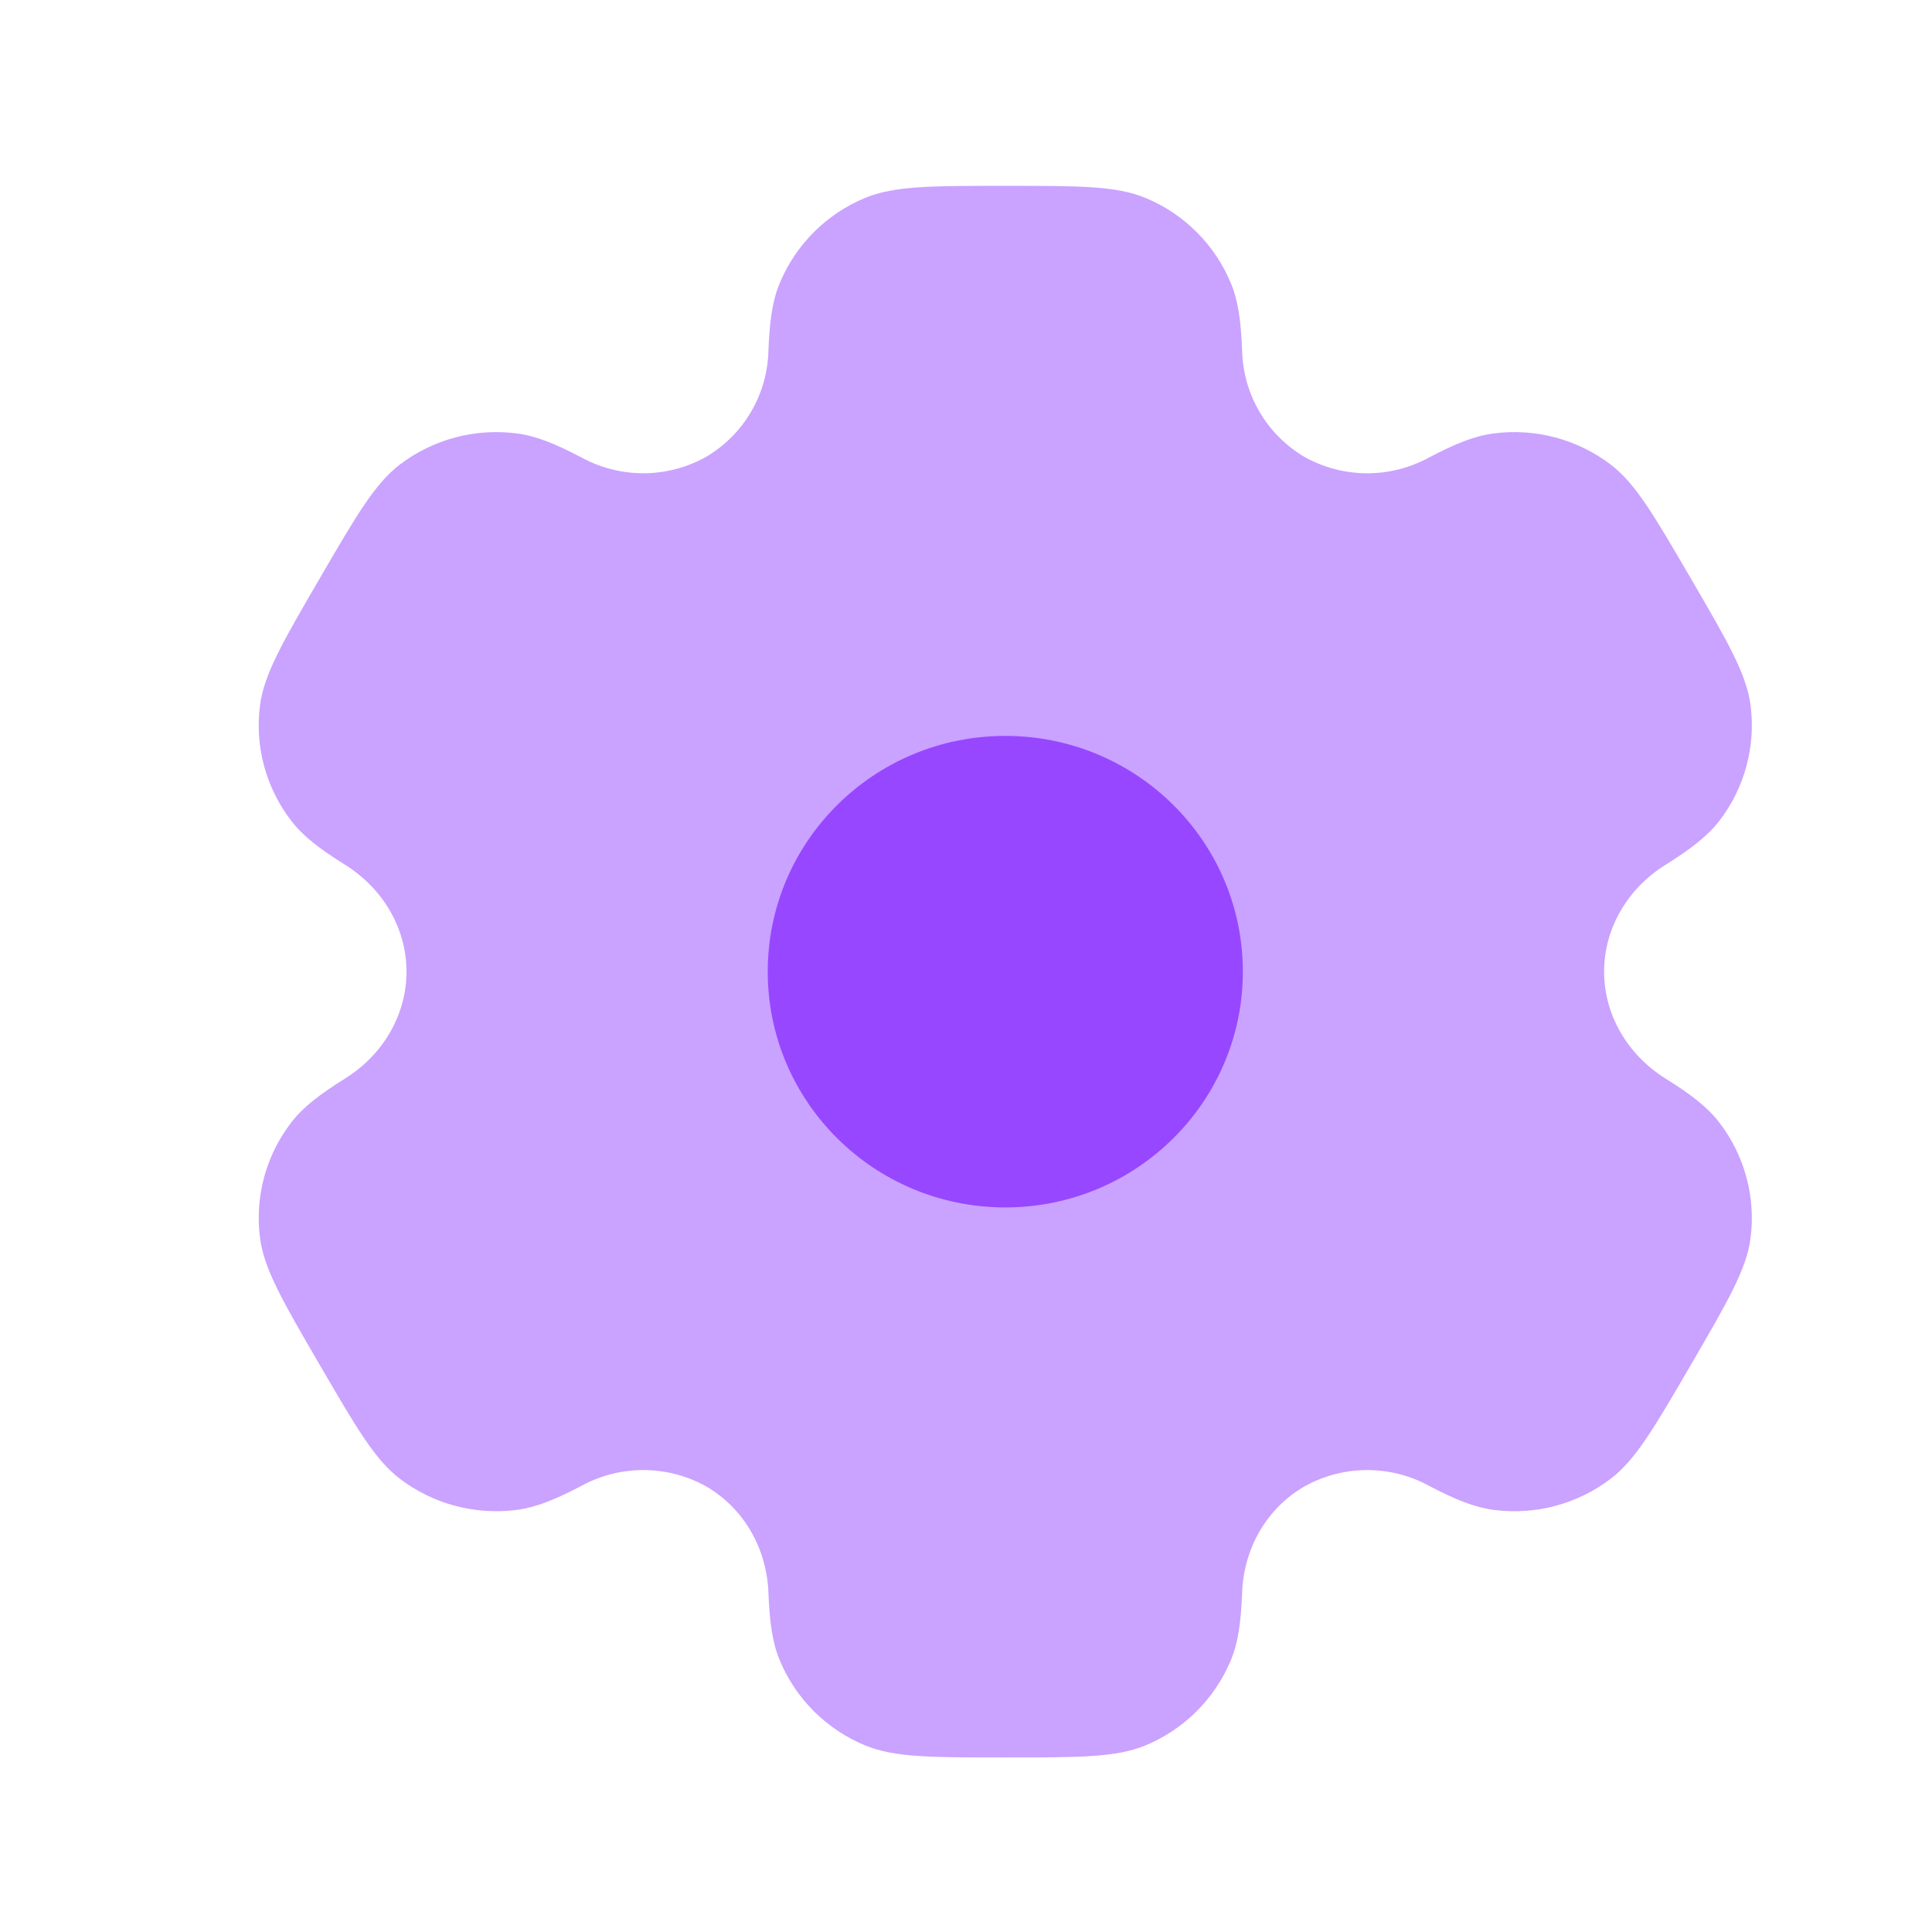 <svg width="42" height="42" viewBox="0 0 42 42" fill="none" xmlns="http://www.w3.org/2000/svg">
<path opacity="0.5" fill-rule="evenodd" clip-rule="evenodd" d="M24.893 4.299C24.261 4.04 23.458 4.04 21.854 4.04C20.25 4.04 19.449 4.04 18.815 4.299C17.974 4.645 17.304 5.31 16.953 6.15C16.792 6.53 16.731 6.976 16.705 7.624C16.694 8.093 16.563 8.551 16.325 8.956C16.087 9.36 15.75 9.697 15.345 9.935C14.933 10.164 14.47 10.286 13.998 10.288C13.527 10.29 13.062 10.174 12.648 9.949C12.07 9.645 11.652 9.477 11.239 9.423C10.334 9.304 9.419 9.547 8.693 10.099C8.15 10.513 7.748 11.203 6.947 12.581C6.144 13.96 5.745 14.649 5.654 15.323C5.534 16.222 5.78 17.131 6.337 17.85C6.59 18.178 6.947 18.453 7.499 18.798C8.314 19.305 8.837 20.17 8.837 21.123C8.837 22.076 8.314 22.941 7.501 23.446C6.947 23.793 6.59 24.068 6.336 24.396C6.061 24.752 5.859 25.158 5.742 25.591C5.625 26.025 5.595 26.478 5.654 26.923C5.745 27.596 6.144 28.286 6.947 29.665C7.75 31.043 8.15 31.732 8.693 32.147C9.417 32.699 10.333 32.941 11.239 32.823C11.652 32.769 12.07 32.601 12.648 32.297C13.063 32.072 13.527 31.955 13.999 31.958C14.471 31.96 14.935 32.081 15.347 32.311C16.177 32.789 16.669 33.669 16.705 34.622C16.731 35.272 16.792 35.716 16.953 36.097C17.301 36.934 17.971 37.6 18.815 37.947C19.447 38.206 20.25 38.206 21.854 38.206C23.458 38.206 24.261 38.206 24.893 37.947C25.735 37.601 26.404 36.936 26.755 36.097C26.916 35.716 26.977 35.272 27.003 34.622C27.037 33.669 27.531 32.788 28.363 32.311C28.775 32.082 29.238 31.96 29.71 31.958C30.181 31.956 30.646 32.072 31.06 32.297C31.638 32.601 32.056 32.769 32.47 32.823C33.375 32.943 34.291 32.699 35.015 32.147C35.558 31.733 35.96 31.043 36.761 29.665C37.564 28.286 37.964 27.598 38.054 26.923C38.113 26.477 38.083 26.025 37.965 25.591C37.848 25.157 37.646 24.751 37.371 24.396C37.118 24.068 36.761 23.793 36.209 23.448C35.394 22.941 34.872 22.076 34.872 21.123C34.872 20.17 35.394 19.305 36.208 18.8C36.761 18.453 37.118 18.178 37.373 17.85C37.648 17.495 37.849 17.088 37.966 16.655C38.083 16.221 38.113 15.769 38.054 15.323C37.964 14.65 37.564 13.96 36.761 12.581C35.958 11.203 35.558 10.514 35.015 10.099C34.289 9.547 33.374 9.304 32.47 9.423C32.056 9.477 31.638 9.645 31.06 9.949C30.646 10.174 30.181 10.291 29.709 10.289C29.237 10.286 28.774 10.165 28.361 9.935C27.957 9.697 27.62 9.36 27.383 8.956C27.145 8.551 27.014 8.093 27.003 7.624C26.977 6.975 26.916 6.53 26.755 6.15C26.582 5.734 26.328 5.357 26.008 5.039C25.689 4.722 25.31 4.47 24.893 4.299Z" fill="#9747FF"/>
<path d="M27.018 21.123C27.018 23.954 24.705 26.248 21.854 26.248C19.001 26.248 16.69 23.954 16.69 21.123C16.69 18.292 19.001 15.998 21.854 15.998C24.707 15.998 27.018 18.292 27.018 21.123Z" fill="#9747FF"/>
</svg>
